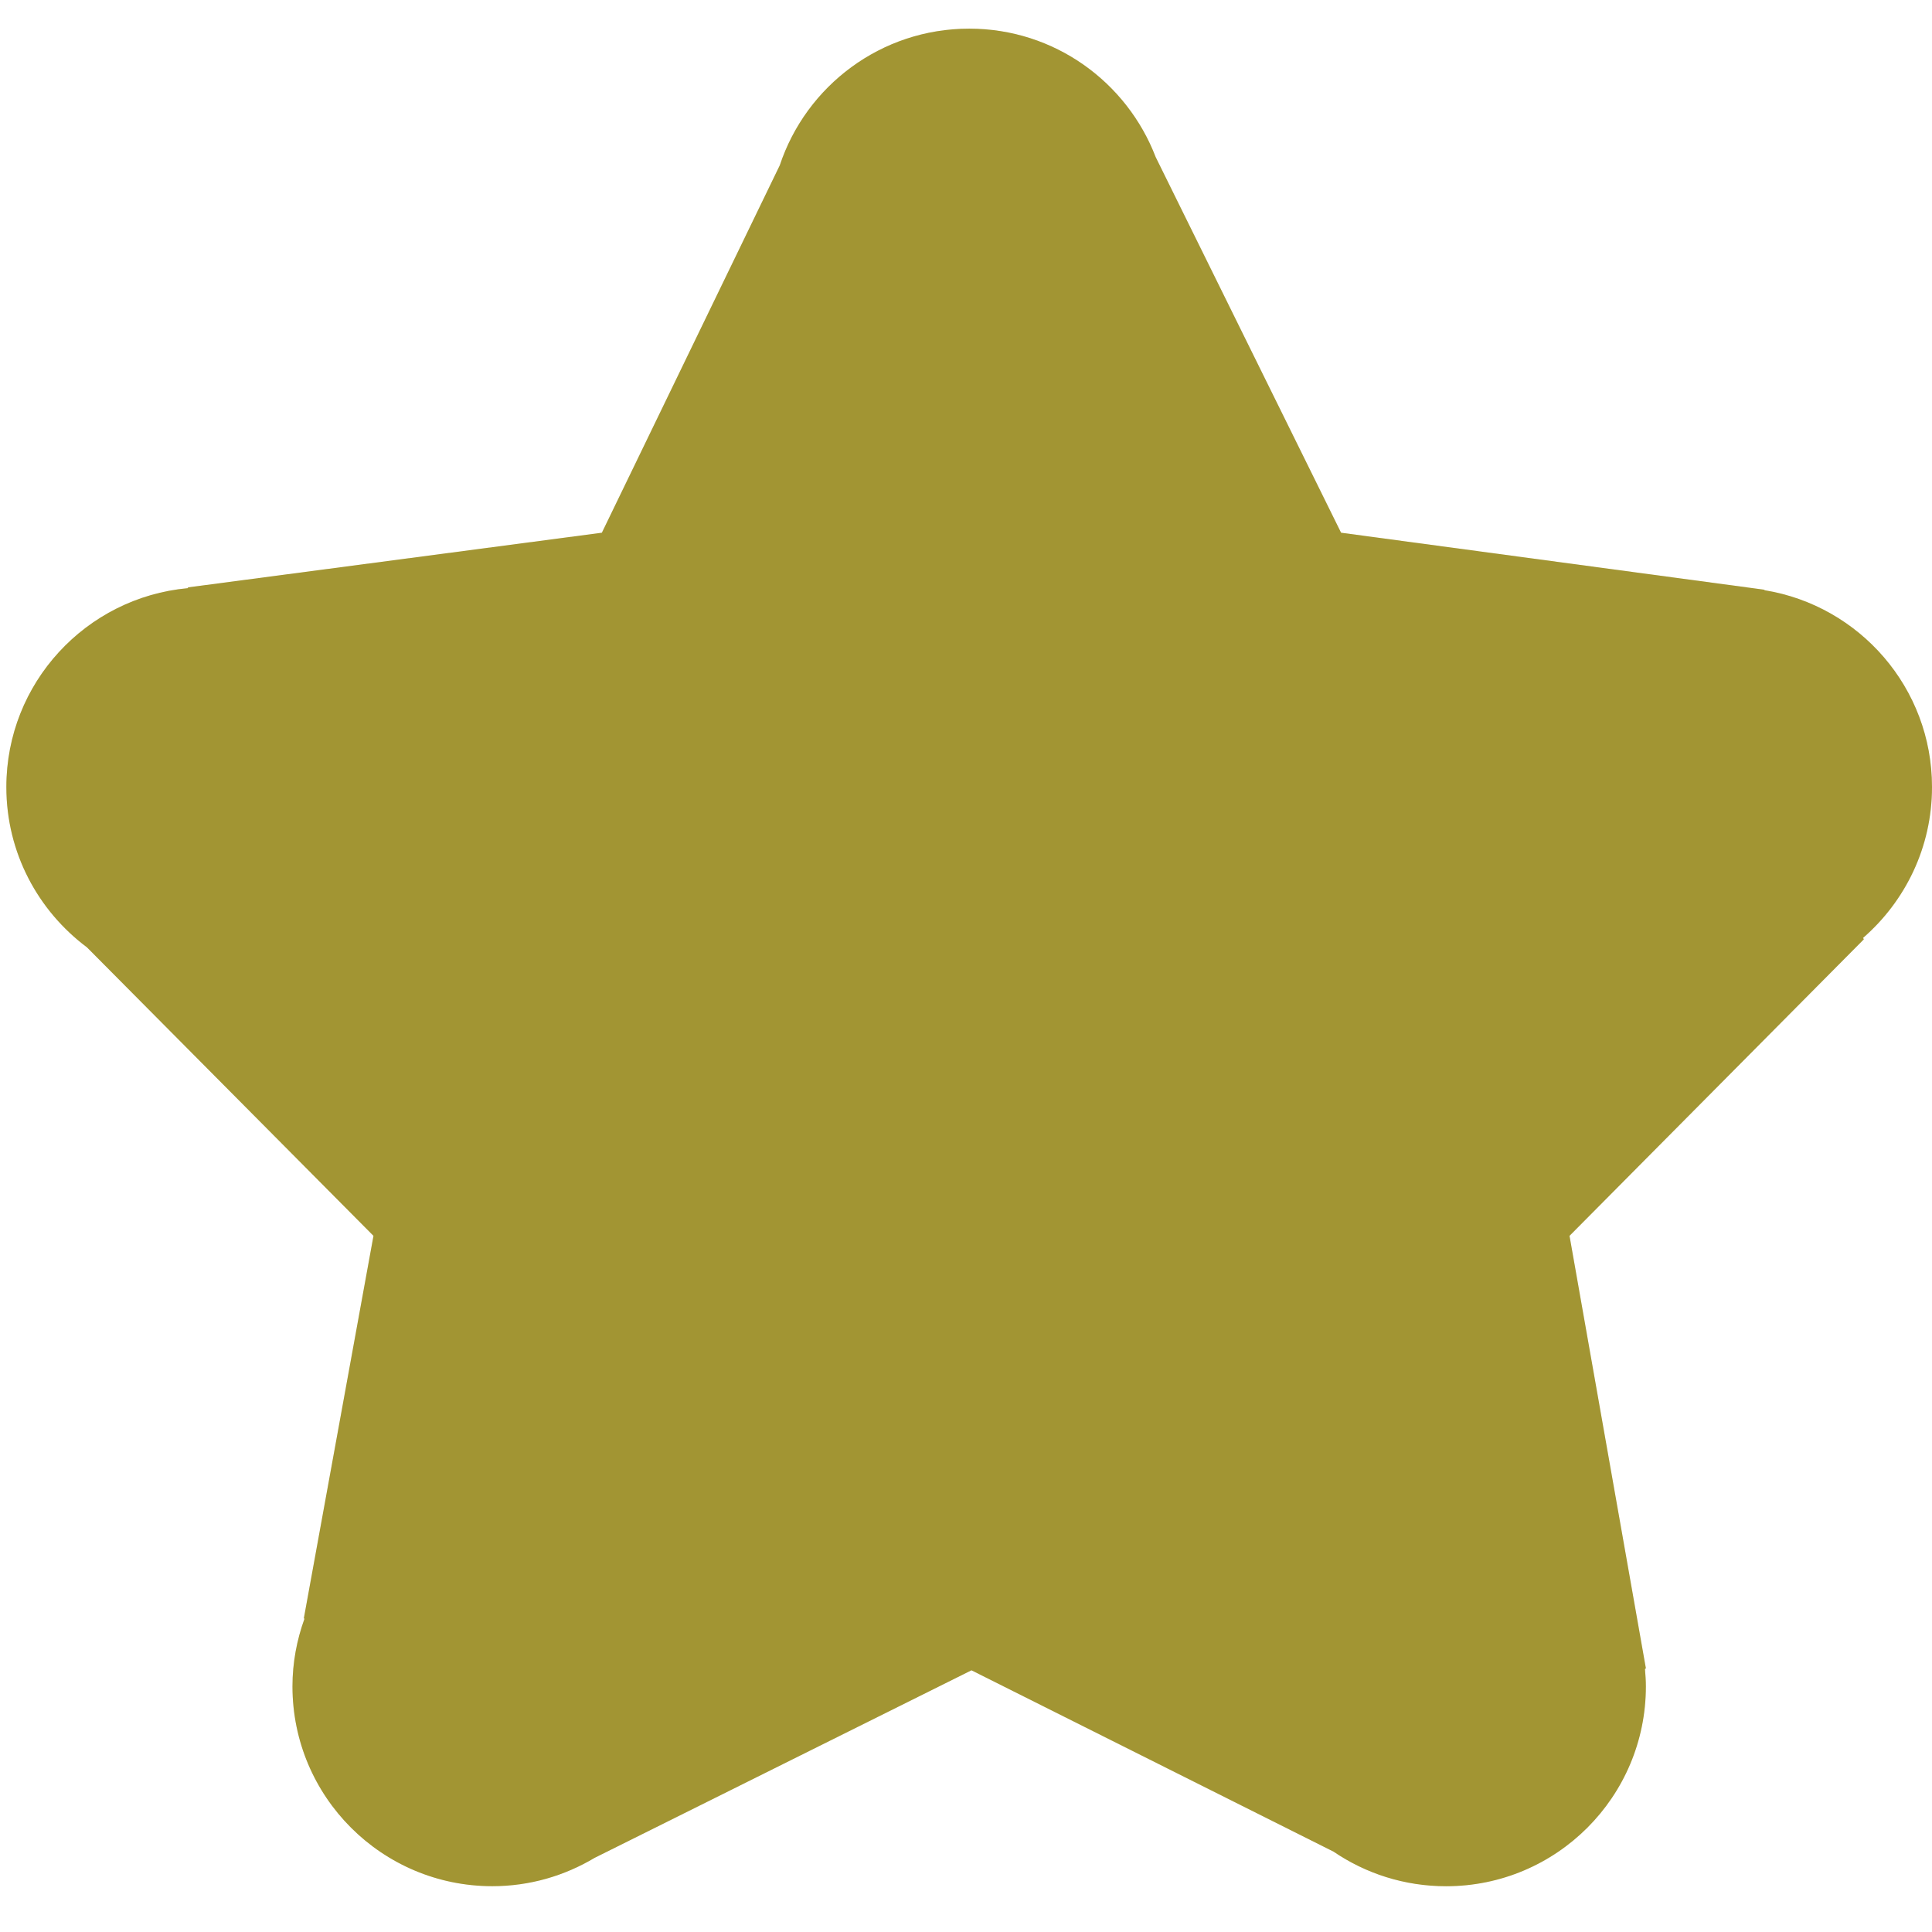 <svg width="42" height="42" viewBox="0 0 42 42" fill="none" xmlns="http://www.w3.org/2000/svg">
<path d="M42 17.11C42 14.954 40.425 13.168 38.362 12.831C38.358 12.825 38.352 12.82 38.347 12.819L29.154 11.581L25.123 3.414C24.497 1.784 22.922 0.623 21.07 0.623C19.152 0.623 17.526 1.867 16.952 3.593L13.084 11.581L4.088 12.769C4.087 12.774 4.086 12.781 4.084 12.786C1.871 12.989 0.138 14.847 0.138 17.11C0.138 18.538 0.828 19.8 1.89 20.594L8.119 26.866L6.605 35.182C6.61 35.184 6.614 35.186 6.619 35.189C6.453 35.65 6.358 36.143 6.358 36.66C6.358 39.059 8.302 41.004 10.703 41.004C11.515 41.004 12.274 40.778 12.927 40.388L21.119 36.311L28.99 40.253C29.688 40.728 30.53 41.005 31.437 41.005C33.836 41.005 35.78 39.06 35.78 36.66C35.78 36.535 35.771 36.409 35.76 36.283C35.769 36.279 35.773 36.274 35.78 36.267L34.12 26.866L40.518 20.42C40.518 20.414 40.509 20.403 40.501 20.39C41.417 19.593 42 18.421 42 17.11Z" fill="#CABA40"/>
<path d="M42 17.11C42 14.954 40.425 13.168 38.362 12.831C38.358 12.825 38.352 12.82 38.347 12.819L29.154 11.581L25.123 3.414C24.497 1.784 22.922 0.623 21.07 0.623C19.152 0.623 17.526 1.867 16.952 3.593L13.084 11.581L4.088 12.769C4.087 12.774 4.086 12.781 4.084 12.786C1.871 12.989 0.138 14.847 0.138 17.11C0.138 18.538 0.828 19.8 1.89 20.594L8.119 26.866L6.605 35.182C6.61 35.184 6.614 35.186 6.619 35.189C6.453 35.65 6.358 36.143 6.358 36.66C6.358 39.059 8.302 41.004 10.703 41.004C11.515 41.004 12.274 40.778 12.927 40.388L21.119 36.311L28.99 40.253C29.688 40.728 30.53 41.005 31.437 41.005C33.836 41.005 35.78 39.06 35.78 36.66C35.78 36.535 35.771 36.409 35.76 36.283C35.769 36.279 35.773 36.274 35.78 36.267L34.12 26.866L40.518 20.42C40.518 20.414 40.509 20.403 40.501 20.39C41.417 19.593 42 18.421 42 17.11Z" fill="black" fill-opacity="0.2"/>
</svg>
